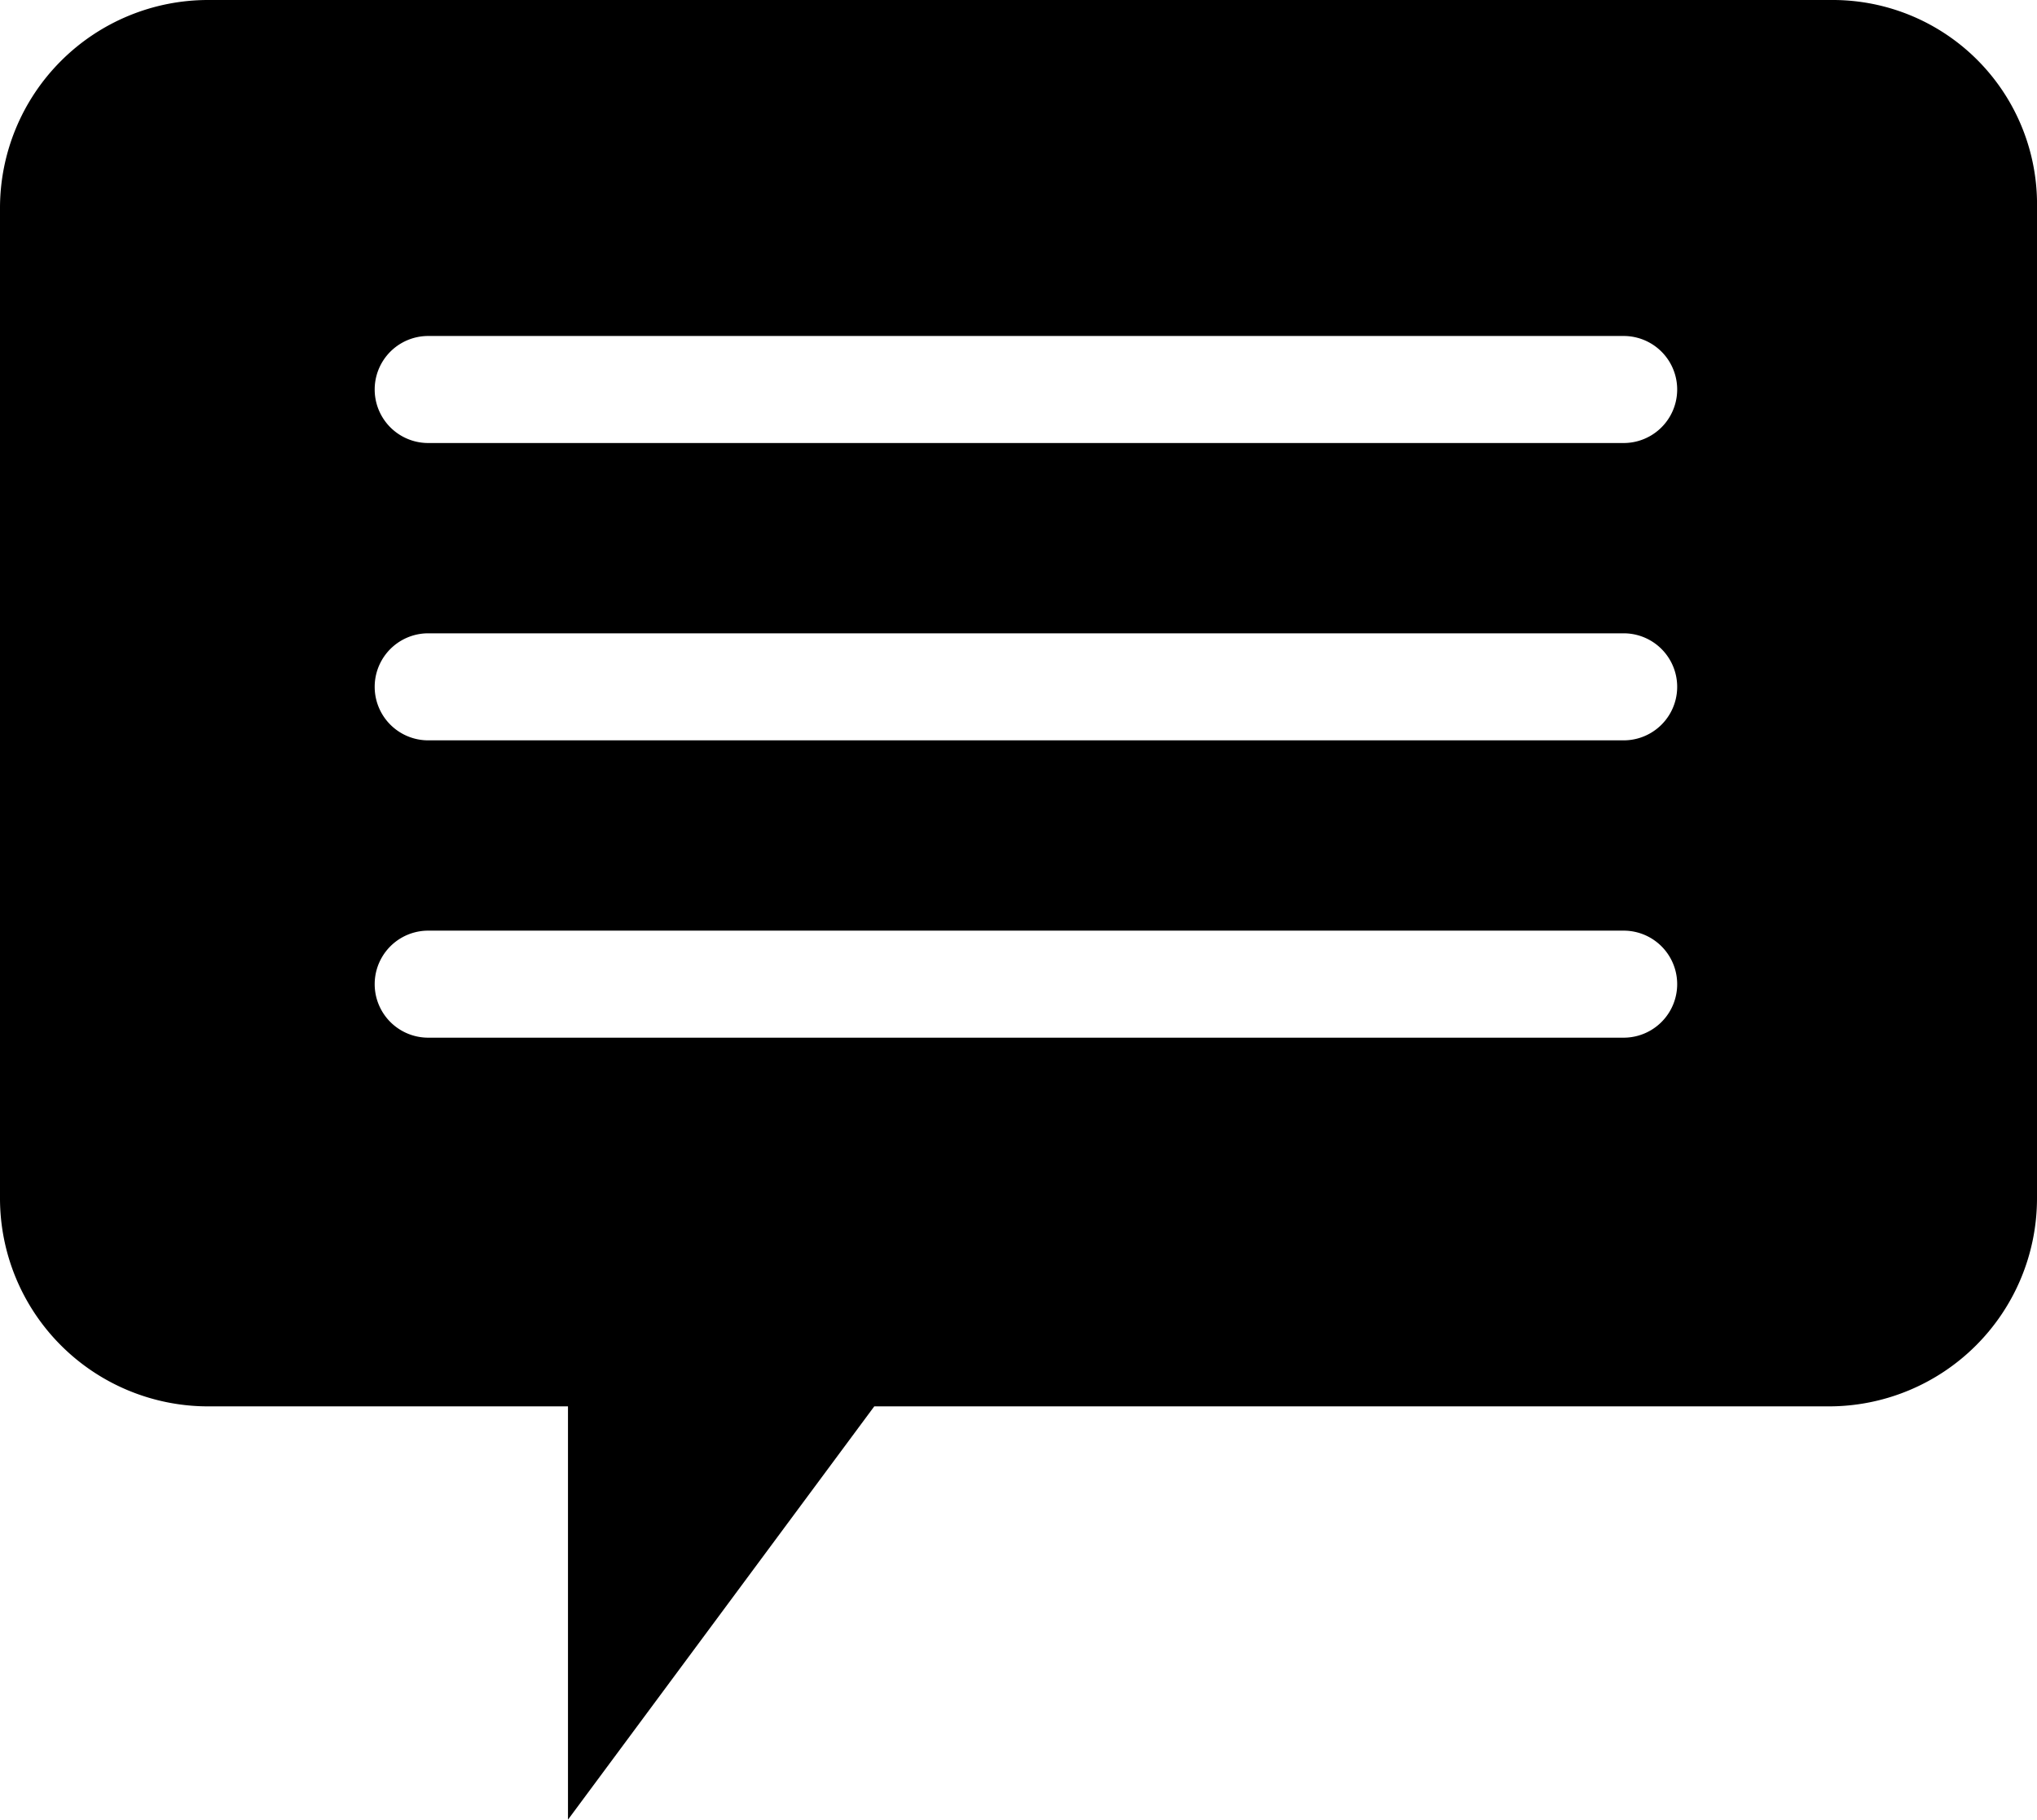 <svg id="Layer_1" data-name="Layer 1" xmlns="http://www.w3.org/2000/svg" viewBox="0 0 68.5 61.2"><title>opinions</title><path d="M77.3,26.4H22.7a7,7,0,0,0-7,7V66.7a7,7,0,0,0,7,7H34.8V87.6L45.1,73.7H77.2a7,7,0,0,0,7-7V33.4A6.87,6.87,0,0,0,77.3,26.4Zm-7,34.9H30.1a1.8,1.8,0,0,1,0-3.6H70.3A1.8,1.8,0,1,1,70.3,61.3Zm0-10H30.1a1.8,1.8,0,0,1,0-3.6H70.3A1.8,1.8,0,1,1,70.3,51.3Zm0-10H30.1a1.8,1.8,0,0,1,0-3.6H70.3A1.8,1.8,0,1,1,70.3,41.3Z" transform="translate(-15.7 -26.4)"/></svg>